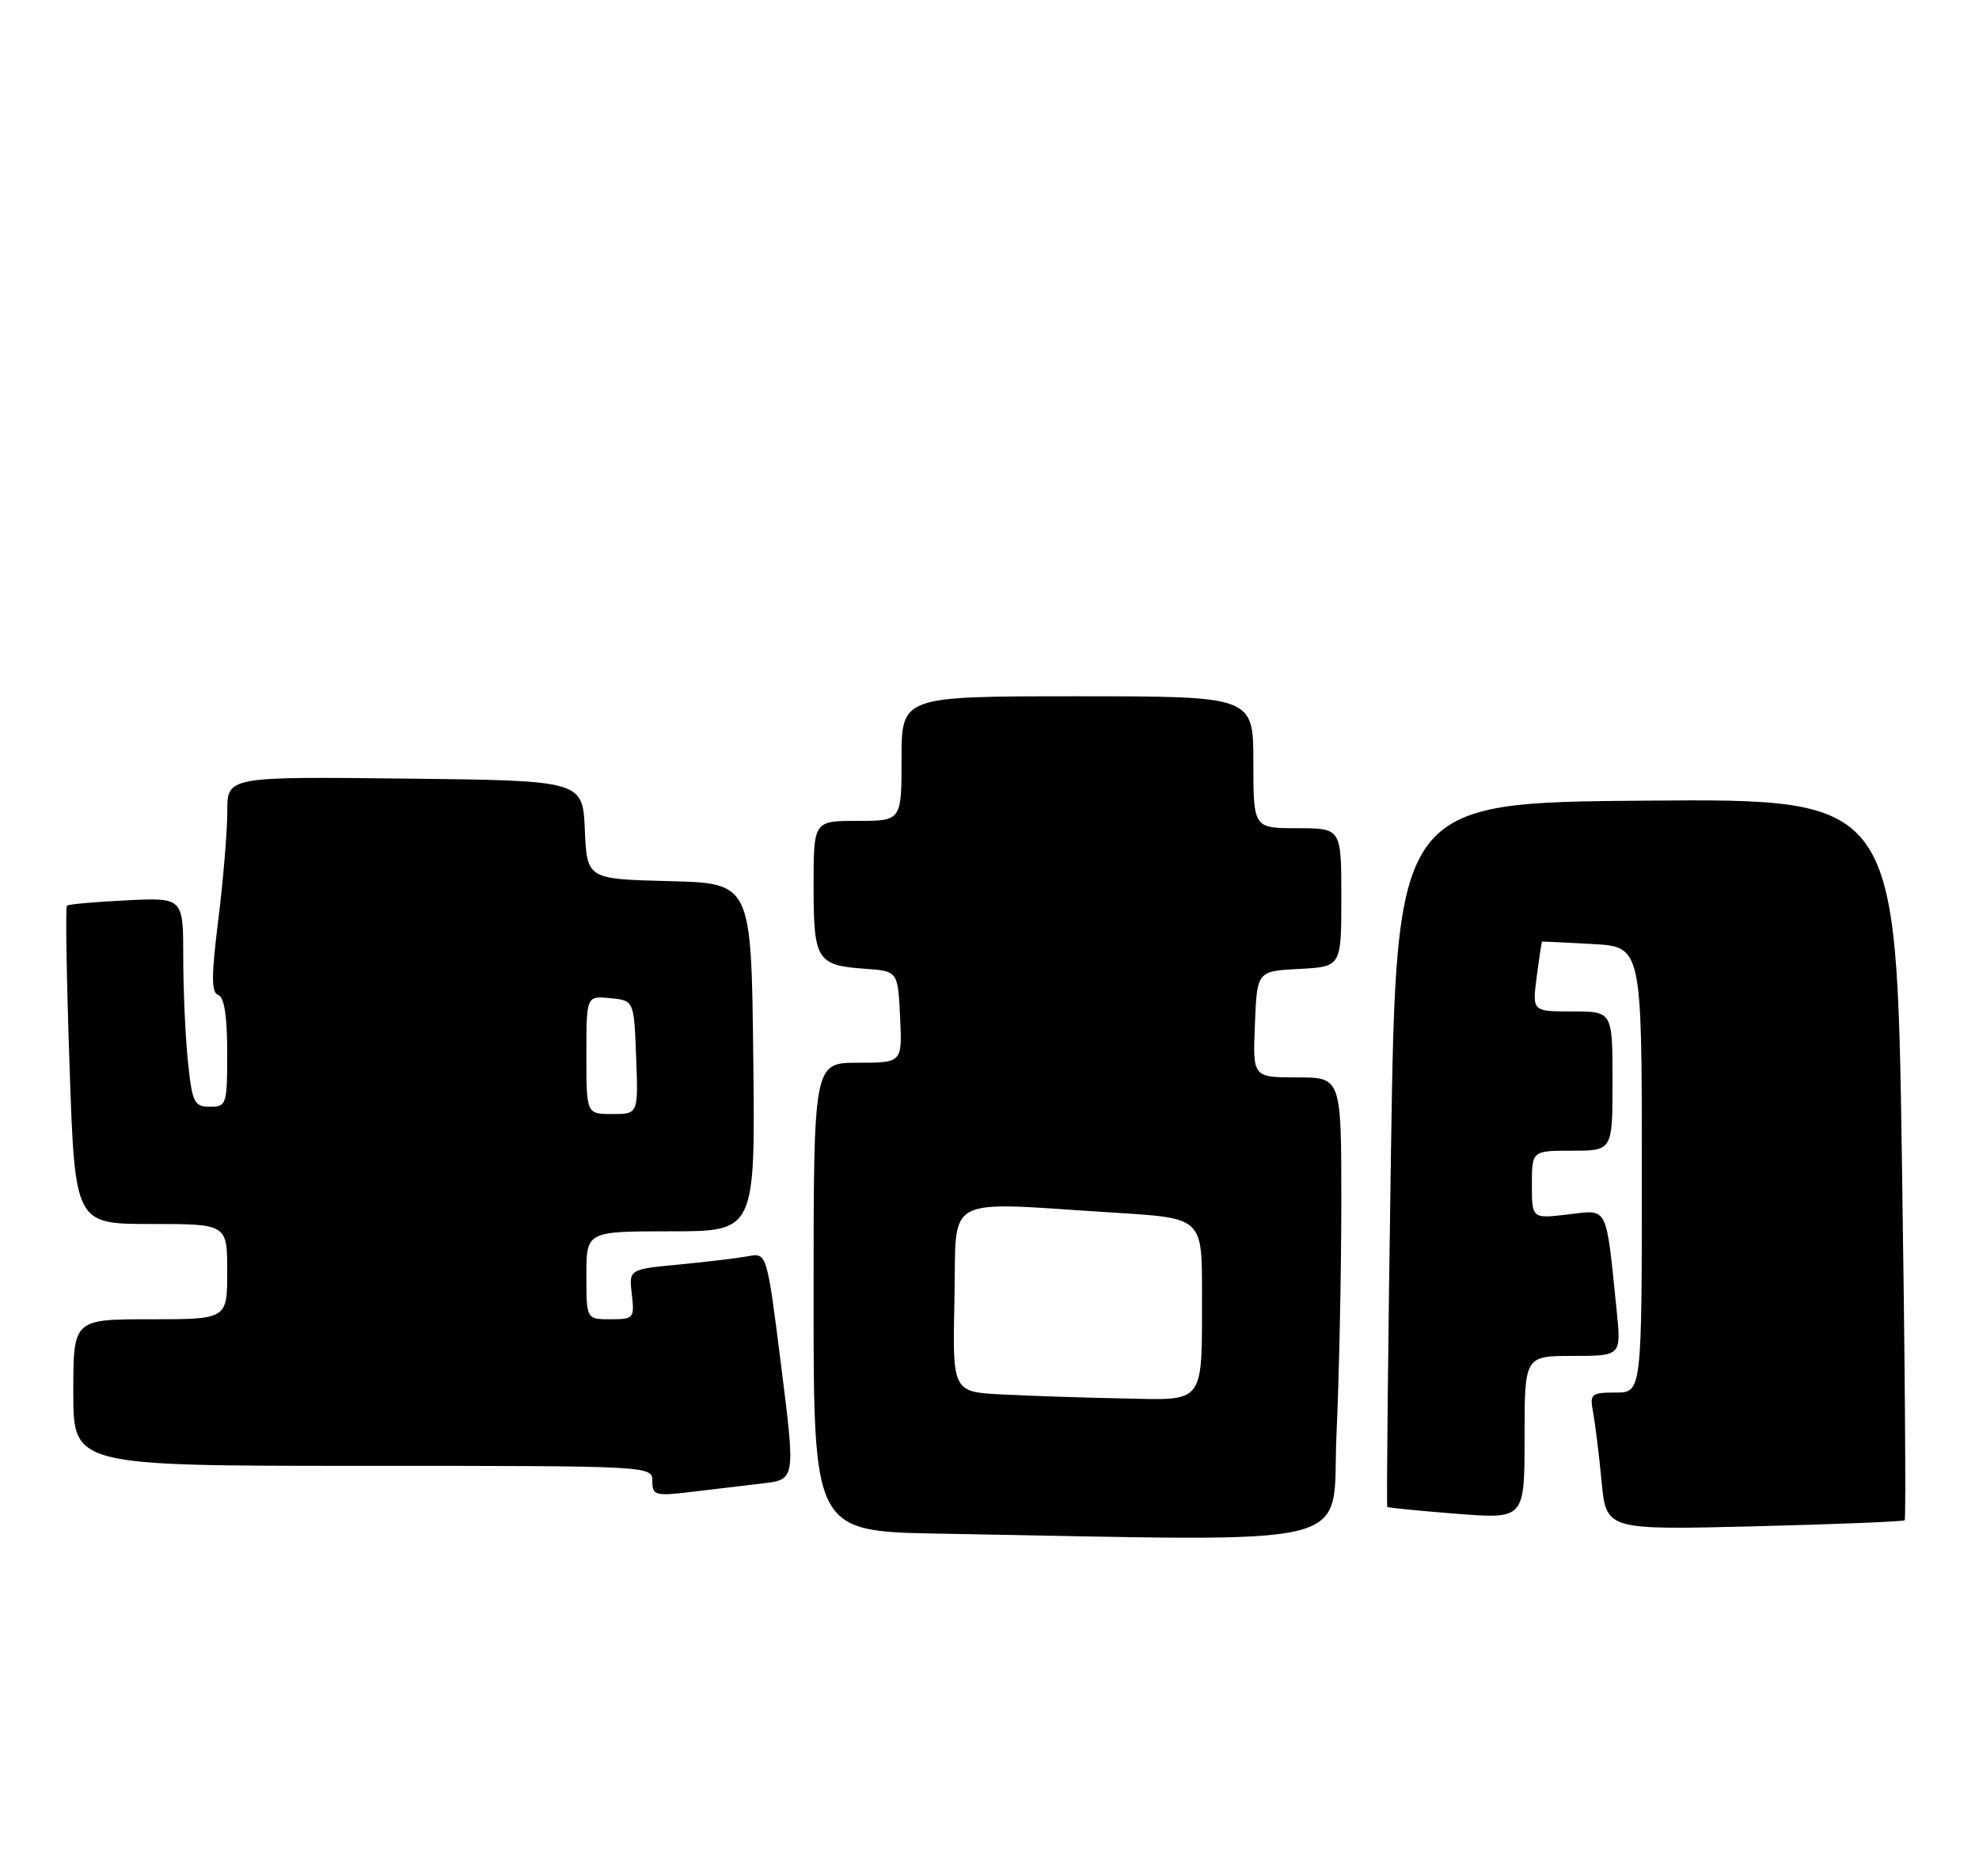 <?xml version="1.0" encoding="UTF-8" standalone="no"?>
<!DOCTYPE svg PUBLIC "-//W3C//DTD SVG 1.1//EN" "http://www.w3.org/Graphics/SVG/1.1/DTD/svg11.dtd" >
<svg xmlns="http://www.w3.org/2000/svg" xmlns:xlink="http://www.w3.org/1999/xlink" version="1.1" viewBox="0 0 270 256">
 <g >
 <path fill="currentColor"
d=" M 182.34 195.75 C 182.70 187.91 182.99 173.74 183.00 164.25 C 183.00 147.00 183.00 147.00 176.96 147.00 C 170.91 147.00 170.91 147.00 171.21 139.75 C 171.50 132.50 171.50 132.50 177.25 132.20 C 183.00 131.90 183.00 131.90 183.00 122.45 C 183.00 113.00 183.00 113.00 177.00 113.00 C 171.00 113.00 171.00 113.00 171.00 104.00 C 171.00 95.00 171.00 95.00 147.00 95.00 C 123.00 95.00 123.00 95.00 123.00 103.50 C 123.00 112.00 123.00 112.00 117.00 112.00 C 111.00 112.00 111.00 112.00 111.00 120.88 C 111.00 131.02 111.43 131.71 118.02 132.18 C 122.50 132.50 122.50 132.50 122.80 138.75 C 123.10 145.00 123.10 145.00 117.05 145.00 C 111.00 145.00 111.00 145.00 111.00 176.98 C 111.00 208.95 111.00 208.95 128.25 209.25 C 187.06 210.27 181.61 211.63 182.34 195.75 Z  M 259.86 207.43 C 260.06 207.25 259.89 185.03 259.48 158.04 C 258.74 108.97 258.74 108.97 224.62 109.24 C 190.50 109.50 190.50 109.50 189.77 157.44 C 189.37 183.80 189.15 205.48 189.27 205.60 C 189.40 205.72 193.66 206.14 198.75 206.54 C 208.00 207.26 208.00 207.26 208.00 196.13 C 208.00 185.00 208.00 185.00 214.60 185.00 C 221.20 185.00 221.20 185.00 220.56 178.75 C 219.07 164.23 219.48 165.04 213.92 165.70 C 209.00 166.28 209.00 166.28 209.00 161.64 C 209.00 157.00 209.00 157.00 214.50 157.00 C 220.00 157.00 220.00 157.00 220.00 147.50 C 220.00 138.00 220.00 138.00 214.52 138.00 C 209.04 138.00 209.04 138.00 209.66 133.25 C 210.00 130.64 210.33 128.49 210.39 128.47 C 210.45 128.45 213.54 128.60 217.25 128.80 C 224.00 129.17 224.00 129.17 224.00 159.59 C 224.00 190.00 224.00 190.00 220.42 190.00 C 217.06 190.00 216.87 190.17 217.36 192.75 C 217.64 194.26 218.16 198.48 218.51 202.12 C 219.13 208.75 219.13 208.75 239.32 208.25 C 250.42 207.97 259.66 207.60 259.86 207.43 Z  M 104.02 202.40 C 108.53 201.88 108.53 201.88 106.58 186.40 C 104.63 170.92 104.63 170.92 102.07 171.40 C 100.65 171.66 96.42 172.17 92.65 172.53 C 85.80 173.18 85.80 173.18 86.20 176.59 C 86.58 179.86 86.46 180.00 83.30 180.00 C 80.00 180.00 80.00 180.00 80.00 174.00 C 80.00 168.00 80.00 168.00 91.52 168.00 C 103.04 168.00 103.04 168.00 102.77 144.25 C 102.50 120.50 102.50 120.50 91.29 120.22 C 80.09 119.94 80.09 119.94 79.79 113.22 C 79.50 106.50 79.50 106.50 55.25 106.23 C 31.00 105.96 31.00 105.96 31.01 110.73 C 31.01 113.35 30.47 119.97 29.79 125.43 C 28.82 133.23 28.82 135.44 29.78 135.76 C 30.59 136.03 31.00 138.64 31.00 143.58 C 31.00 150.71 30.91 151.00 28.64 151.00 C 26.49 151.00 26.23 150.46 25.64 144.85 C 25.29 141.47 25.00 135.05 25.00 130.58 C 25.00 122.46 25.00 122.46 17.25 122.84 C 12.99 123.05 9.33 123.37 9.13 123.57 C 8.92 123.76 9.08 133.61 9.49 145.46 C 10.22 167.00 10.22 167.00 20.61 167.00 C 31.00 167.00 31.00 167.00 31.00 173.50 C 31.00 180.00 31.00 180.00 20.50 180.00 C 10.00 180.00 10.00 180.00 10.00 190.00 C 10.00 200.00 10.00 200.00 49.50 200.00 C 88.92 200.00 89.00 200.00 89.00 202.09 C 89.00 204.03 89.39 204.14 94.25 203.56 C 97.14 203.21 101.53 202.69 104.02 202.40 Z  M 136.72 190.26 C 129.94 189.91 129.94 189.91 130.22 177.20 C 130.54 162.71 128.19 163.97 152.25 165.47 C 164.00 166.20 164.00 166.20 163.99 176.35 C 163.97 191.83 164.56 191.04 153.13 190.80 C 147.84 190.70 140.45 190.45 136.72 190.26 Z  M 80.00 143.94 C 80.00 135.87 80.00 135.87 83.25 136.19 C 86.50 136.50 86.50 136.50 86.79 144.25 C 87.08 152.00 87.08 152.00 83.54 152.00 C 80.00 152.00 80.00 152.00 80.00 143.94 Z "/>
</g>
</svg>